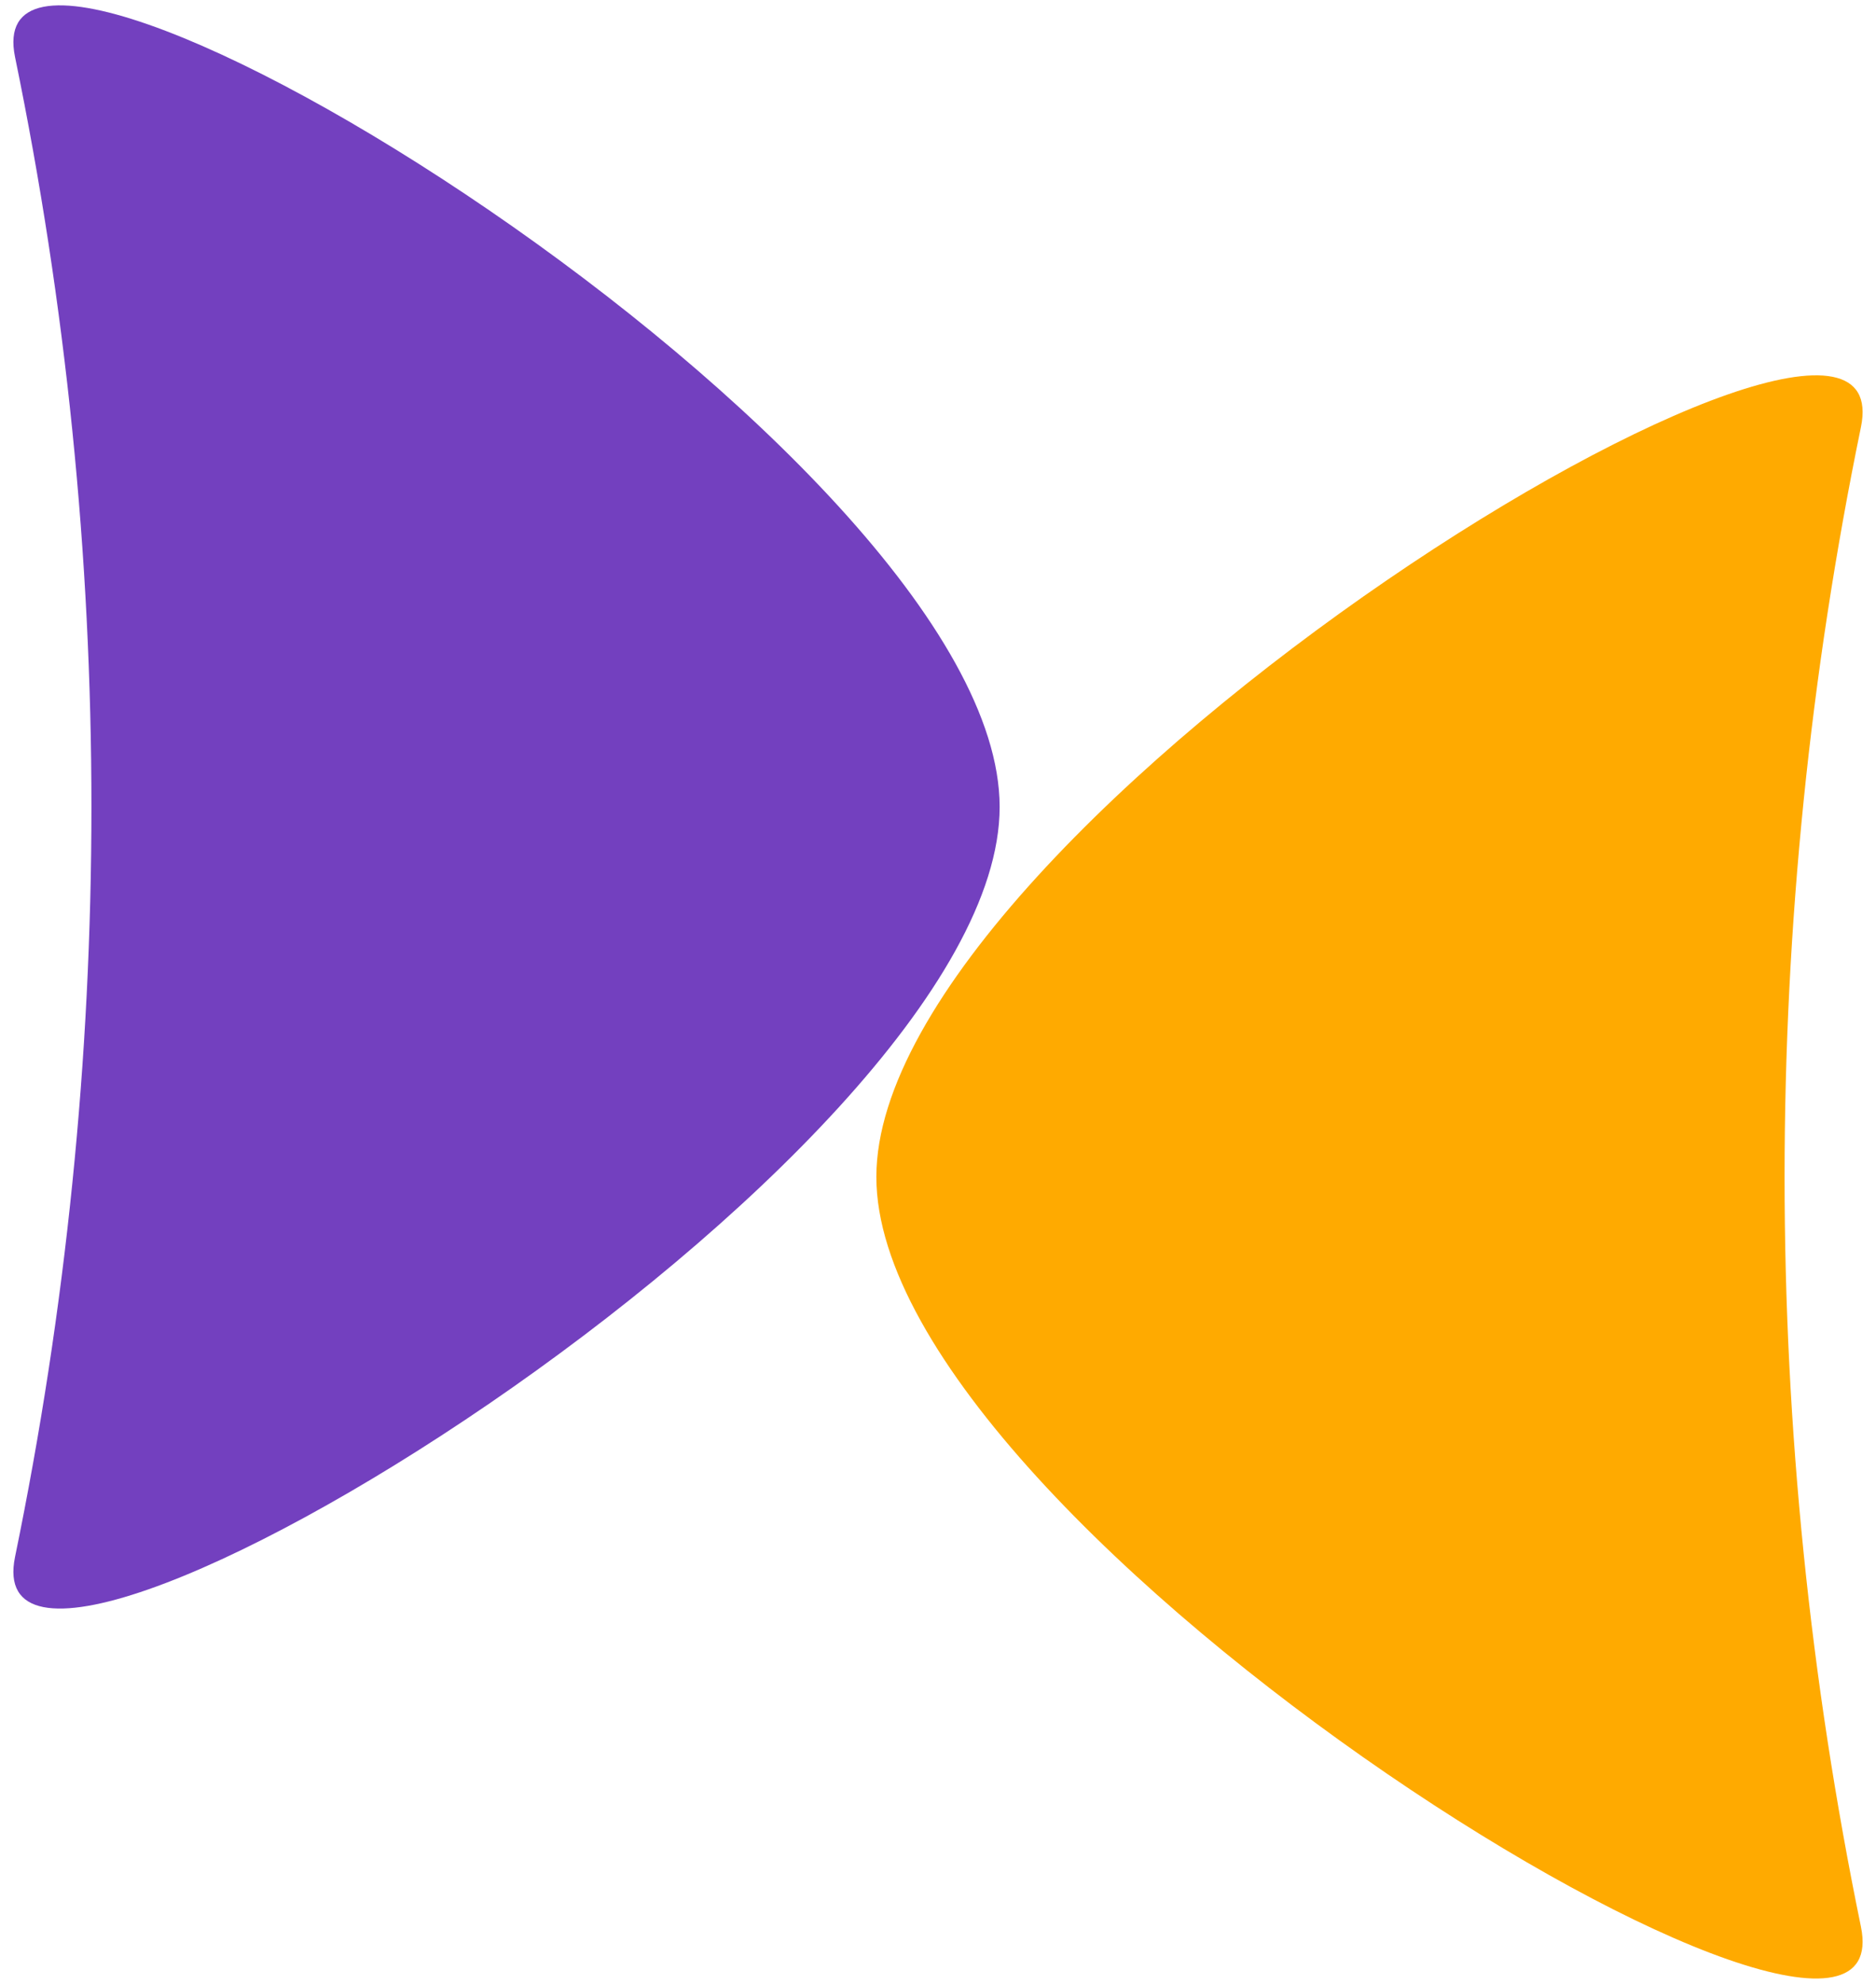 <svg width="70" height="74" viewBox="0 0 70 74" fill="none" xmlns="http://www.w3.org/2000/svg">
<path d="M32.7 43.9C32.7 30.663 71.256 7.102 69.438 15.931C65.639 34.383 65.639 53.417 69.438 71.869C71.256 80.698 32.7 57.137 32.7 43.9Z" fill="#FFAA00"/>
<path d="M37.3 30.1C37.3 43.337 -1.256 66.898 0.562 58.069C4.361 39.617 4.361 20.583 0.562 2.131C-1.256 -6.698 37.3 16.863 37.3 30.1Z" fill="#7340BF"/>
</svg>

